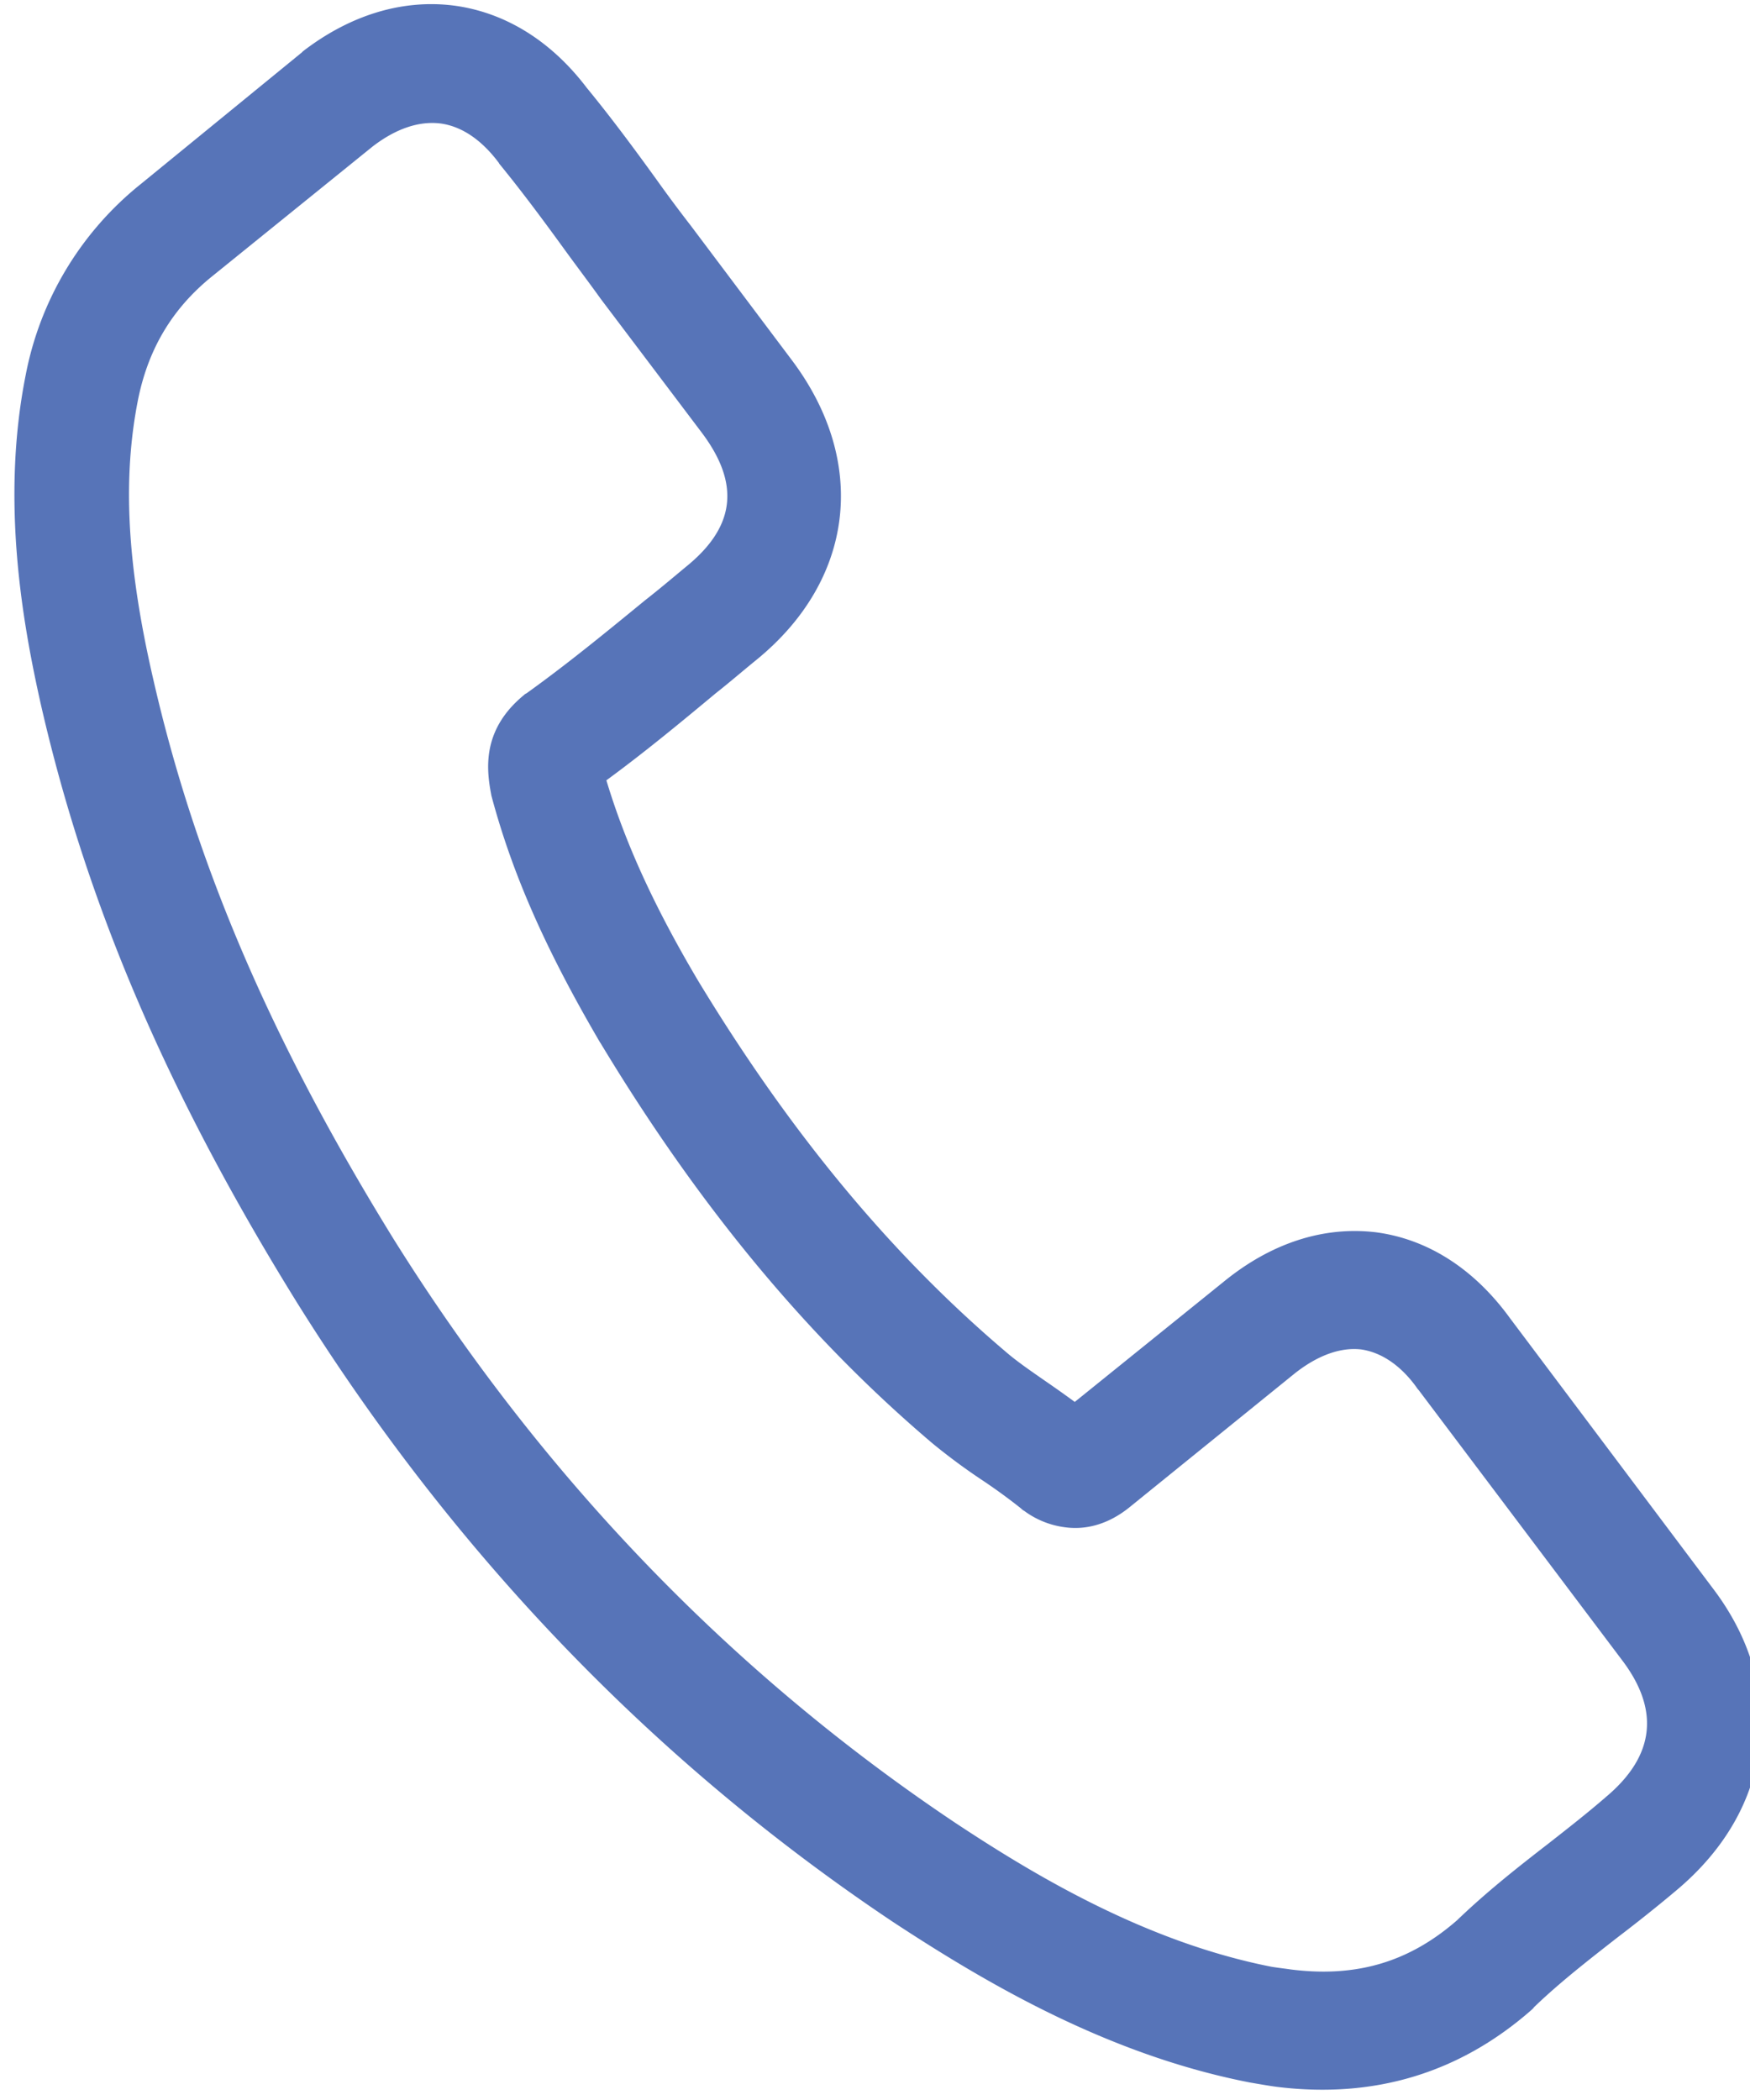 <svg xmlns="http://www.w3.org/2000/svg" width="20" height="24" viewBox="0 0 20 24"><path fill="#5774b8" d="M19.572 18.148c.427.56.611 1.183.538 1.803-.073.617-.394 1.178-.93 1.635-.234.198-.47.385-.702.562-.339.265-.66.515-.948.793-.006.012-.017.018-.022.025-.829.73-1.81 1.022-2.921.883-.096-.013-.202-.032-.302-.049-1.636-.318-3.036-1.15-4.078-1.834-2.723-1.82-5.013-4.199-6.81-7.075C1.917 12.505.992 10.342.47 8.064.26 7.132.006 5.727.294 4.284a3.685 3.685 0 0 1 1.318-2.183L3.45.599l.01-.011C3.998.173 4.595-.01 5.182.063c.586.076 1.114.401 1.524.941.277.337.542.695.794 1.044.126.177.26.357.391.526l1.152 1.533c.885 1.17.725 2.526-.409 3.443-.151.123-.303.254-.454.373-.4.333-.812.674-1.25.995.214.71.539 1.43 1.047 2.288 1.053 1.739 2.202 3.126 3.514 4.24.129.112.283.217.445.33.112.077.23.16.347.246l1.705-1.376c.546-.445 1.144-.633 1.735-.563.597.078 1.127.421 1.534.982zm-1.035.824l-2.324-3.086-.009-.009c-.129-.188-.35-.412-.649-.455-.303-.034-.587.136-.77.284l-1.847 1.496c-.091.075-.372.308-.771.252a.996.996 0 0 1-.462-.187c-.018-.008-.035-.028-.053-.041a6.596 6.596 0 0 0-.445-.322 7.062 7.062 0 0 1-.552-.41c-1.423-1.207-2.666-2.705-3.793-4.575l-.004-.005c-.617-1.054-1.002-1.92-1.242-2.821l-.009-.049c-.053-.294-.08-.724.384-1.103.006-.008.016-.012.027-.018.465-.334.896-.687 1.351-1.06.156-.122.308-.25.464-.38.573-.46.63-.953.183-1.544L6.865 3.415c-.134-.187-.27-.366-.4-.545-.256-.353-.5-.682-.76-1-.004-.01-.008-.014-.012-.019-.135-.179-.358-.4-.66-.44-.246-.03-.51.06-.774.263L2.418 3.163c-.448.364-.721.82-.839 1.397-.18.903-.13 1.888.17 3.192.484 2.125 1.357 4.157 2.754 6.416 1.694 2.708 3.854 4.952 6.414 6.664.937.621 2.196 1.366 3.613 1.645.071.012.148.02.22.031.75.095 1.353-.083 1.902-.562.341-.328.697-.608 1.046-.878.232-.182.447-.35.659-.534-.005.004-.005 0 0 0 .553-.466.615-.989.18-1.562z"/></svg>